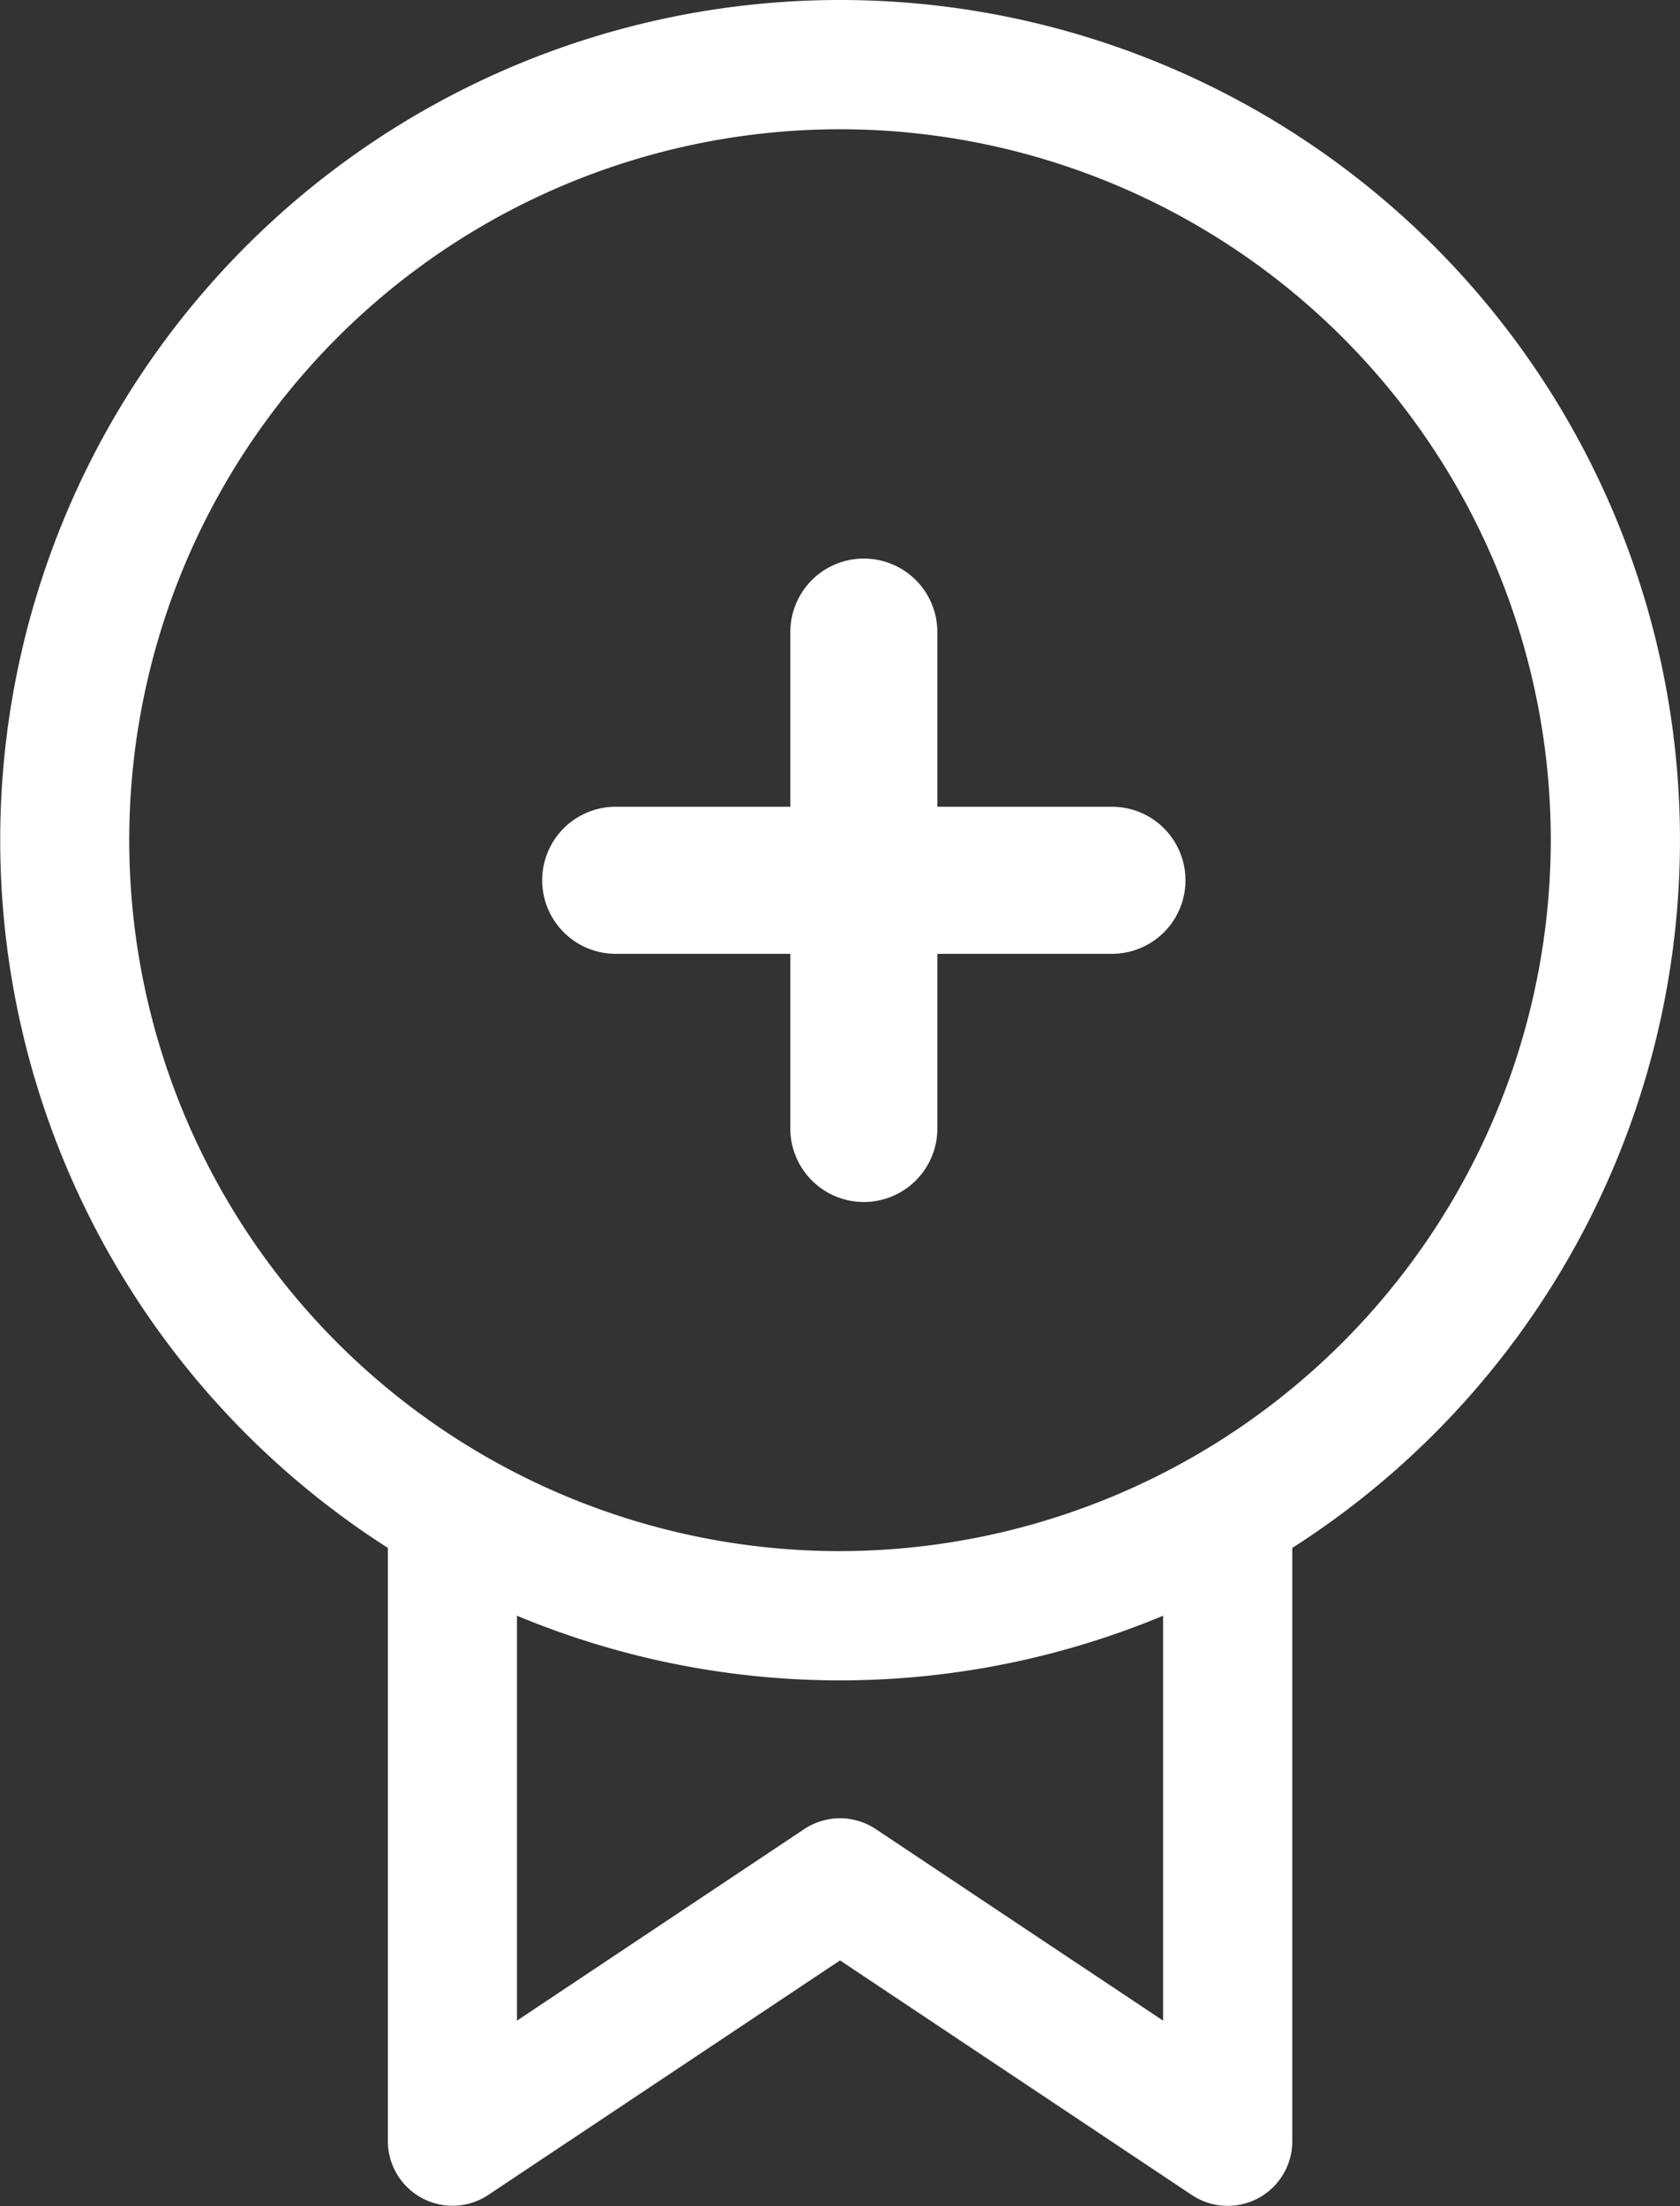 <svg xmlns="http://www.w3.org/2000/svg" width="45.703" height="60" viewBox="0 0 45.703 60">
  <rect x="0" y="0" width="45.703" height="60" fill="#333333" stroke="none"/>
  <g id="Group_52" data-name="Group 52" transform="translate(-1202 -677.558)">
    <g id="Group_50" data-name="Group 50" transform="translate(1202 677.558)">
      <path id="Path_53" data-name="Path 53" d="M83.852,0a22.847,22.847,0,0,0-12.3,42.1V58.242A1.758,1.758,0,0,0,74.28,59.7l9.572-6.381L93.423,59.7a1.758,1.758,0,0,0,2.733-1.463V42.1A22.847,22.847,0,0,0,83.852,0Zm8.789,54.958-7.814-5.209a1.758,1.758,0,0,0-1.95,0l-7.814,5.209V43.944a22.839,22.839,0,0,0,17.578,0Zm-8.789-12.77a19.336,19.336,0,1,1,19.336-19.336A19.358,19.358,0,0,1,83.852,42.187Z" transform="translate(-61)" fill="#fff"/>
    </g>
    <g id="add-outline" transform="translate(1172.017 565.017)">
      <g id="Line_1" data-name="Line 1" transform="translate(52.733 128.983)">
        <path id="Path_54" class="dash_blue_icons"  data-name="Path 54" d="M190.733,143.983a.75.75,0,0,1-.75-.75v-13.5a.75.75,0,0,1,1.5,0v13.5A.75.75,0,0,1,190.733,143.983Z" transform="translate(-189.983 -128.983)" fill="#fff" stroke="#fff" stroke-width="2.5"/>
      </g>
      <g id="Line_2" data-name="Line 2" transform="translate(45.983 135.733)">
        <path id="Path_55" class="dash_blue_icons" data-name="Path 55" d="M60.233,274.483h-13.5a.75.75,0,1,1,0-1.5h13.5a.75.75,0,1,1,0,1.5Z" transform="translate(-45.983 -272.983)" fill="#fff" stroke="#fff" stroke-width="2.5"/>
      </g>
    </g>
  </g>
</svg>
